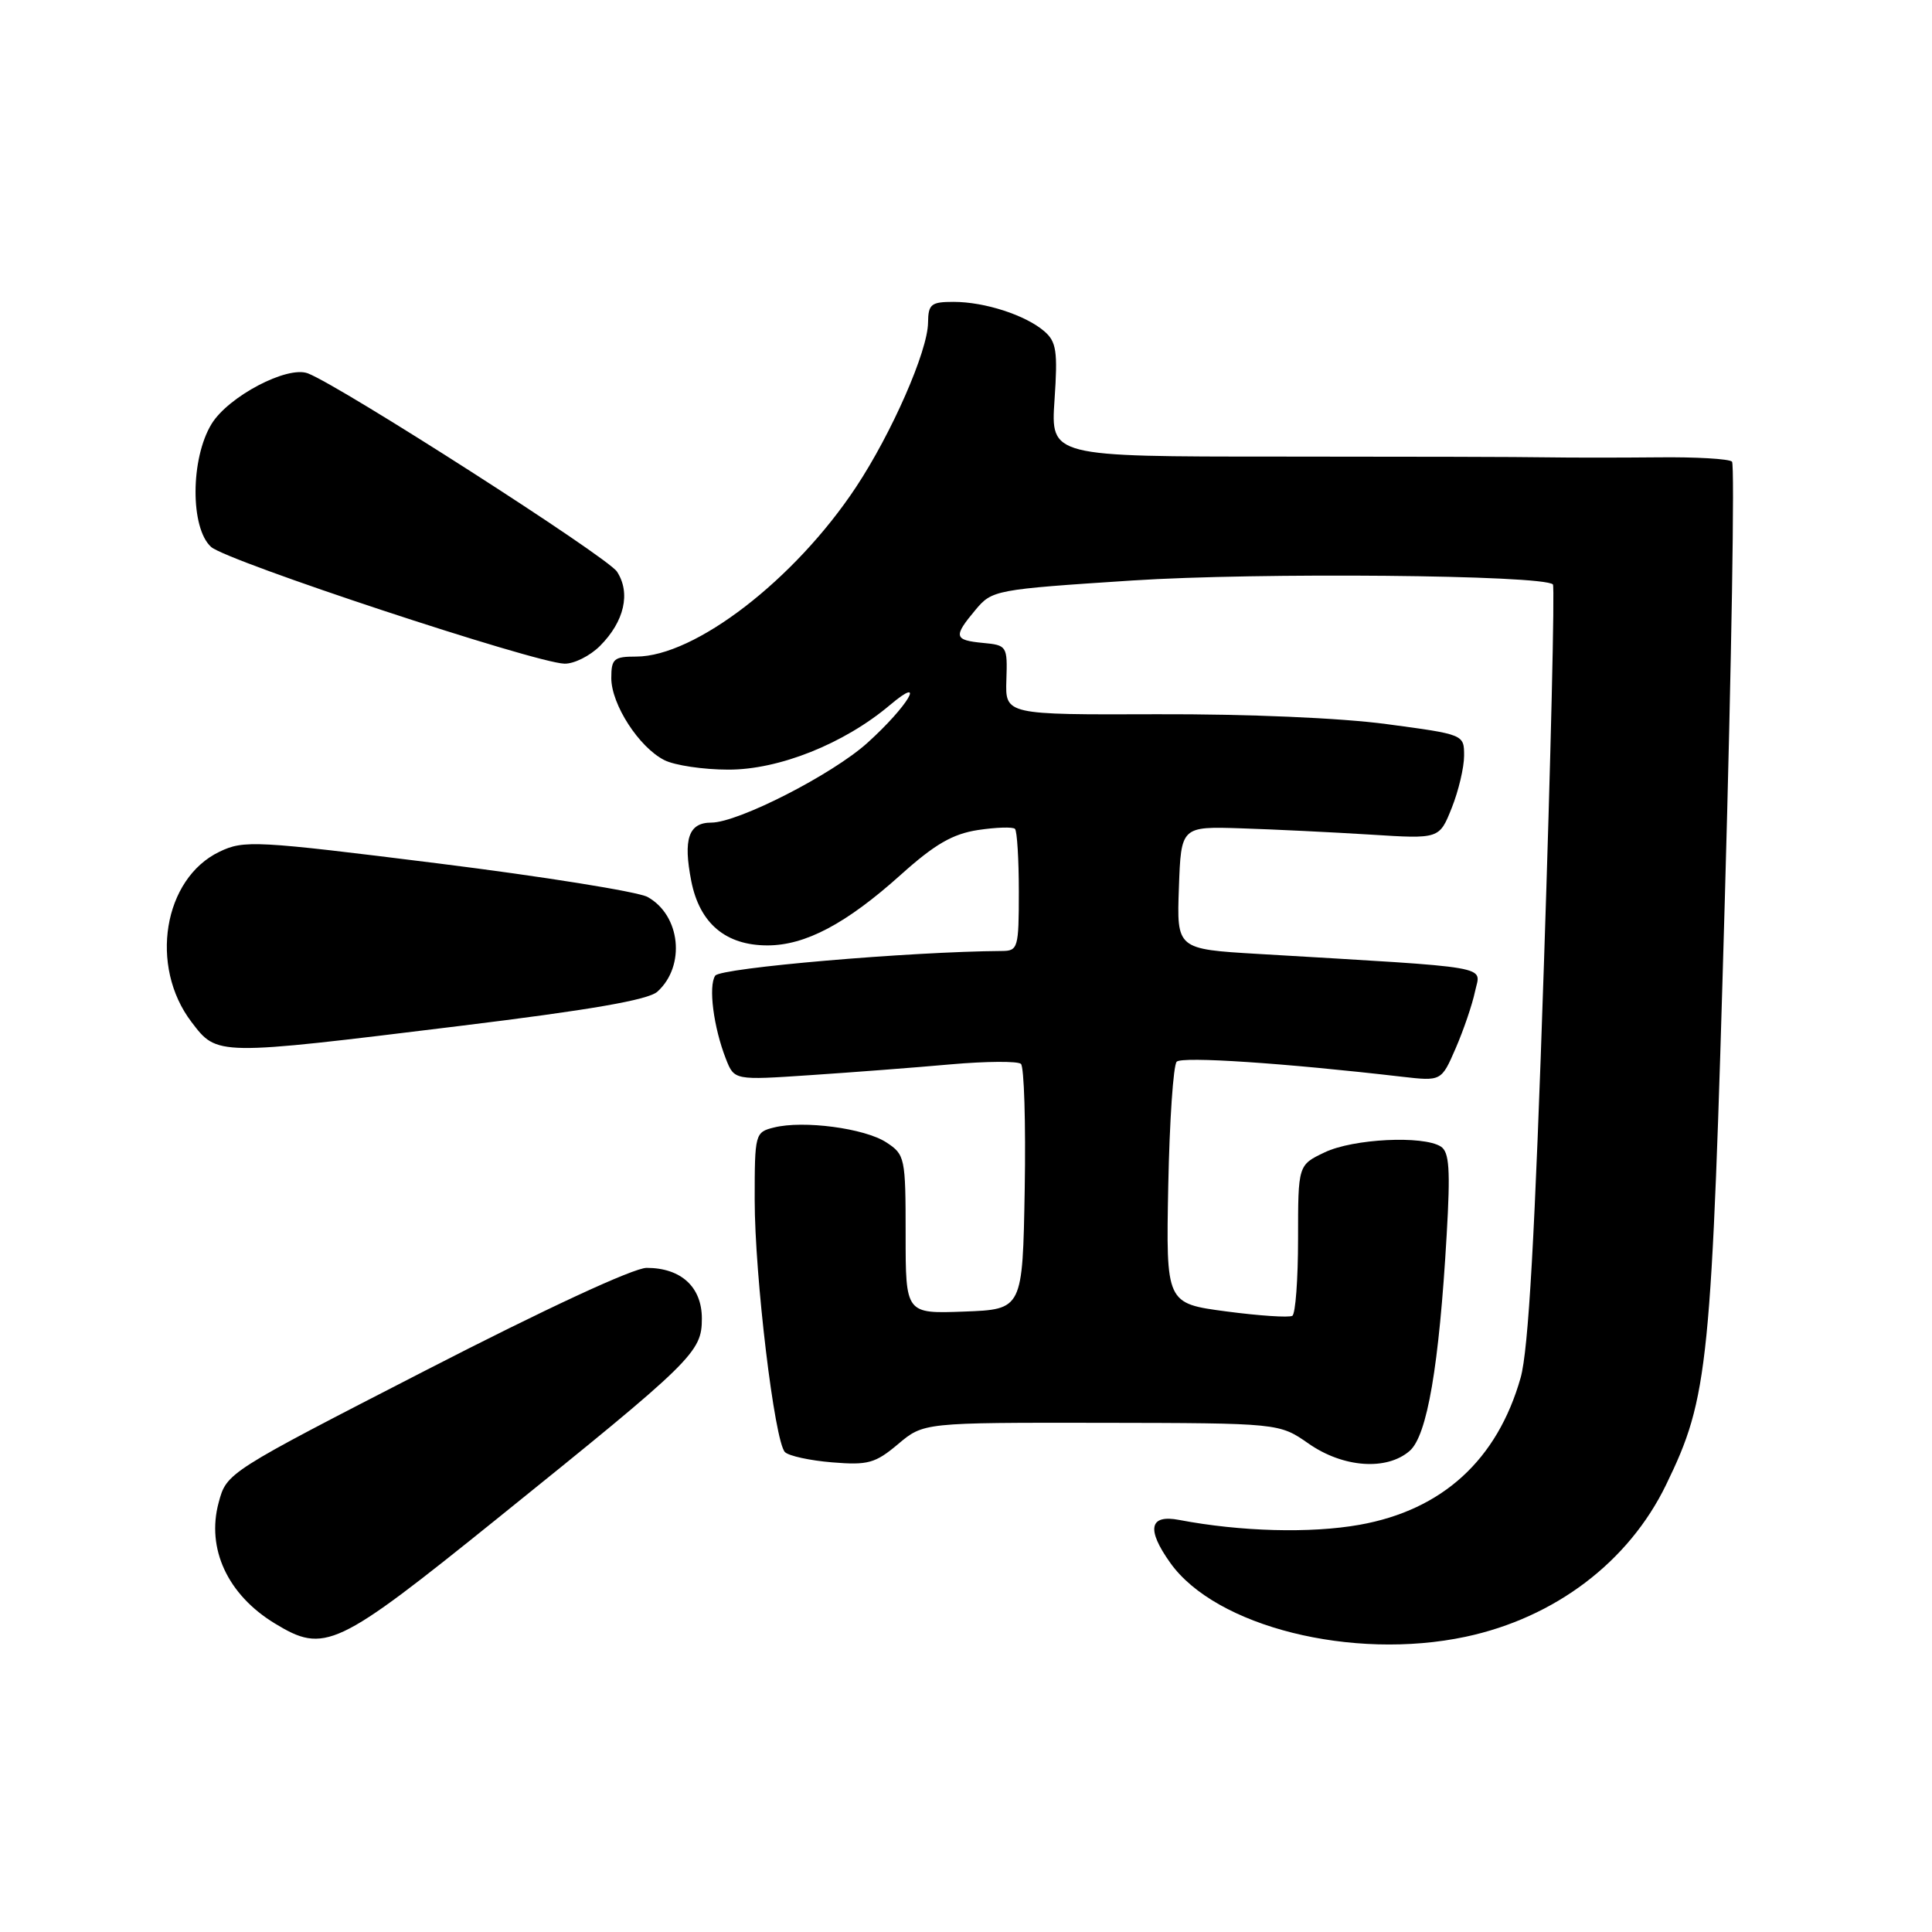 <?xml version="1.0" encoding="UTF-8" standalone="no"?>
<!DOCTYPE svg PUBLIC "-//W3C//DTD SVG 1.1//EN" "http://www.w3.org/Graphics/SVG/1.1/DTD/svg11.dtd" >
<svg xmlns="http://www.w3.org/2000/svg" xmlns:xlink="http://www.w3.org/1999/xlink" version="1.1" viewBox="0 0 256 256">
 <g >
 <path fill="currentColor"
d=" M 194.20 216.88 C 206.04 214.36 215.80 206.97 220.76 196.75 C 226.41 185.12 226.79 181.29 228.55 119.12 C 229.44 87.61 229.87 61.53 229.50 61.17 C 229.13 60.80 224.71 60.54 219.67 60.60 C 214.63 60.65 208.03 60.65 205.00 60.60 C 201.97 60.54 185.94 60.50 169.36 60.50 C 139.22 60.50 139.22 60.50 139.73 53.00 C 140.17 46.53 139.98 45.28 138.37 43.89 C 135.88 41.75 130.48 40.00 126.35 40.00 C 123.37 40.00 123.00 40.30 122.97 42.75 C 122.94 46.51 118.15 57.42 113.41 64.57 C 105.30 76.81 92.07 87.00 84.30 87.00 C 81.34 87.00 81.00 87.29 81.00 89.85 C 81.00 93.34 84.68 99.03 88.03 100.72 C 89.39 101.41 93.20 101.98 96.50 101.98 C 103.21 102.00 111.84 98.55 117.90 93.44 C 122.89 89.23 120.32 93.57 114.95 98.42 C 110.32 102.61 97.81 109.00 94.25 109.00 C 91.24 109.00 90.50 111.17 91.60 116.76 C 92.71 122.36 96.16 125.27 101.69 125.27 C 106.71 125.27 112.12 122.41 119.36 115.91 C 123.87 111.86 126.22 110.50 129.60 109.98 C 132.01 109.62 134.21 109.55 134.49 109.83 C 134.77 110.11 135.00 113.86 135.00 118.17 C 135.00 125.62 134.89 126.00 132.75 126.01 C 120.62 126.09 95.45 128.25 94.77 129.28 C 93.84 130.67 94.55 136.14 96.19 140.32 C 97.30 143.14 97.30 143.14 107.40 142.46 C 112.96 142.09 121.33 141.45 126.00 141.03 C 130.68 140.62 134.85 140.59 135.28 140.97 C 135.70 141.34 135.93 148.82 135.78 157.58 C 135.50 173.50 135.50 173.50 127.75 173.79 C 120.00 174.08 120.00 174.08 120.00 163.57 C 120.00 153.39 119.92 152.99 117.44 151.37 C 114.58 149.50 106.45 148.42 102.55 149.40 C 100.05 150.02 100.00 150.23 100.00 158.97 C 100.00 169.12 102.63 191.03 104.01 192.41 C 104.52 192.92 107.33 193.53 110.26 193.77 C 115.00 194.16 115.97 193.90 118.99 191.36 C 122.38 188.50 122.38 188.50 145.94 188.53 C 169.50 188.57 169.50 188.57 173.39 191.28 C 177.97 194.48 183.74 194.90 186.79 192.25 C 189.11 190.23 190.69 181.01 191.69 163.66 C 192.20 154.92 192.04 152.64 190.91 151.92 C 188.56 150.43 179.29 150.89 175.53 152.69 C 172.00 154.37 172.00 154.37 172.00 164.13 C 172.00 169.49 171.66 174.09 171.24 174.35 C 170.82 174.61 166.88 174.35 162.49 173.77 C 154.50 172.71 154.50 172.71 154.80 157.11 C 154.97 148.52 155.47 141.13 155.92 140.68 C 156.64 139.96 170.18 140.86 185.75 142.67 C 190.99 143.27 190.99 143.27 192.89 138.89 C 193.94 136.47 195.09 133.09 195.45 131.37 C 196.18 127.88 198.55 128.29 166.71 126.40 C 155.92 125.76 155.92 125.76 156.21 117.63 C 156.50 109.50 156.50 109.50 164.50 109.76 C 168.90 109.90 176.60 110.28 181.61 110.59 C 190.72 111.17 190.72 111.17 192.36 107.06 C 193.26 104.81 194.00 101.69 194.00 100.14 C 194.00 97.32 194.00 97.32 183.75 95.95 C 177.68 95.13 165.28 94.60 153.35 94.64 C 133.20 94.71 133.20 94.71 133.35 90.11 C 133.50 85.60 133.43 85.49 130.25 85.19 C 126.40 84.82 126.30 84.35 129.25 80.82 C 131.46 78.18 131.81 78.11 150.00 76.92 C 166.66 75.83 204.52 76.18 205.77 77.44 C 206.02 77.69 205.49 100.31 204.58 127.70 C 203.39 163.69 202.53 178.90 201.49 182.56 C 198.40 193.44 191.13 200.08 180.16 202.04 C 173.65 203.20 164.39 202.95 156.25 201.40 C 152.29 200.64 151.88 202.62 155.07 207.09 C 161.08 215.54 179.17 220.07 194.20 216.88 Z  M 65.85 201.25 C 91.91 180.25 93.00 179.19 93.00 174.71 C 93.00 170.53 90.24 168.00 85.68 168.00 C 83.96 168.00 72.27 173.42 56.43 181.57 C 30.04 195.13 30.04 195.13 28.97 199.11 C 27.33 205.20 30.16 211.30 36.39 215.10 C 43.02 219.14 44.54 218.42 65.85 201.25 Z  M 60.71 135.97 C 78.20 133.83 85.90 132.50 87.11 131.40 C 90.88 127.99 90.18 121.27 85.80 118.85 C 84.53 118.16 72.03 116.15 58.00 114.40 C 33.82 111.38 32.32 111.30 29.08 112.86 C 21.65 116.42 19.74 128.04 25.38 135.43 C 28.80 139.92 28.58 139.91 60.71 135.97 Z  M 79.50 85.59 C 82.73 82.36 83.60 78.56 81.75 75.74 C 80.46 73.78 45.20 51.17 40.79 49.47 C 38.06 48.43 30.26 52.53 28.03 56.18 C 25.23 60.77 25.20 69.97 27.97 72.47 C 30.05 74.35 70.87 87.84 74.80 87.94 C 76.06 87.97 78.18 86.91 79.50 85.59 Z "/>
</g>
</svg>